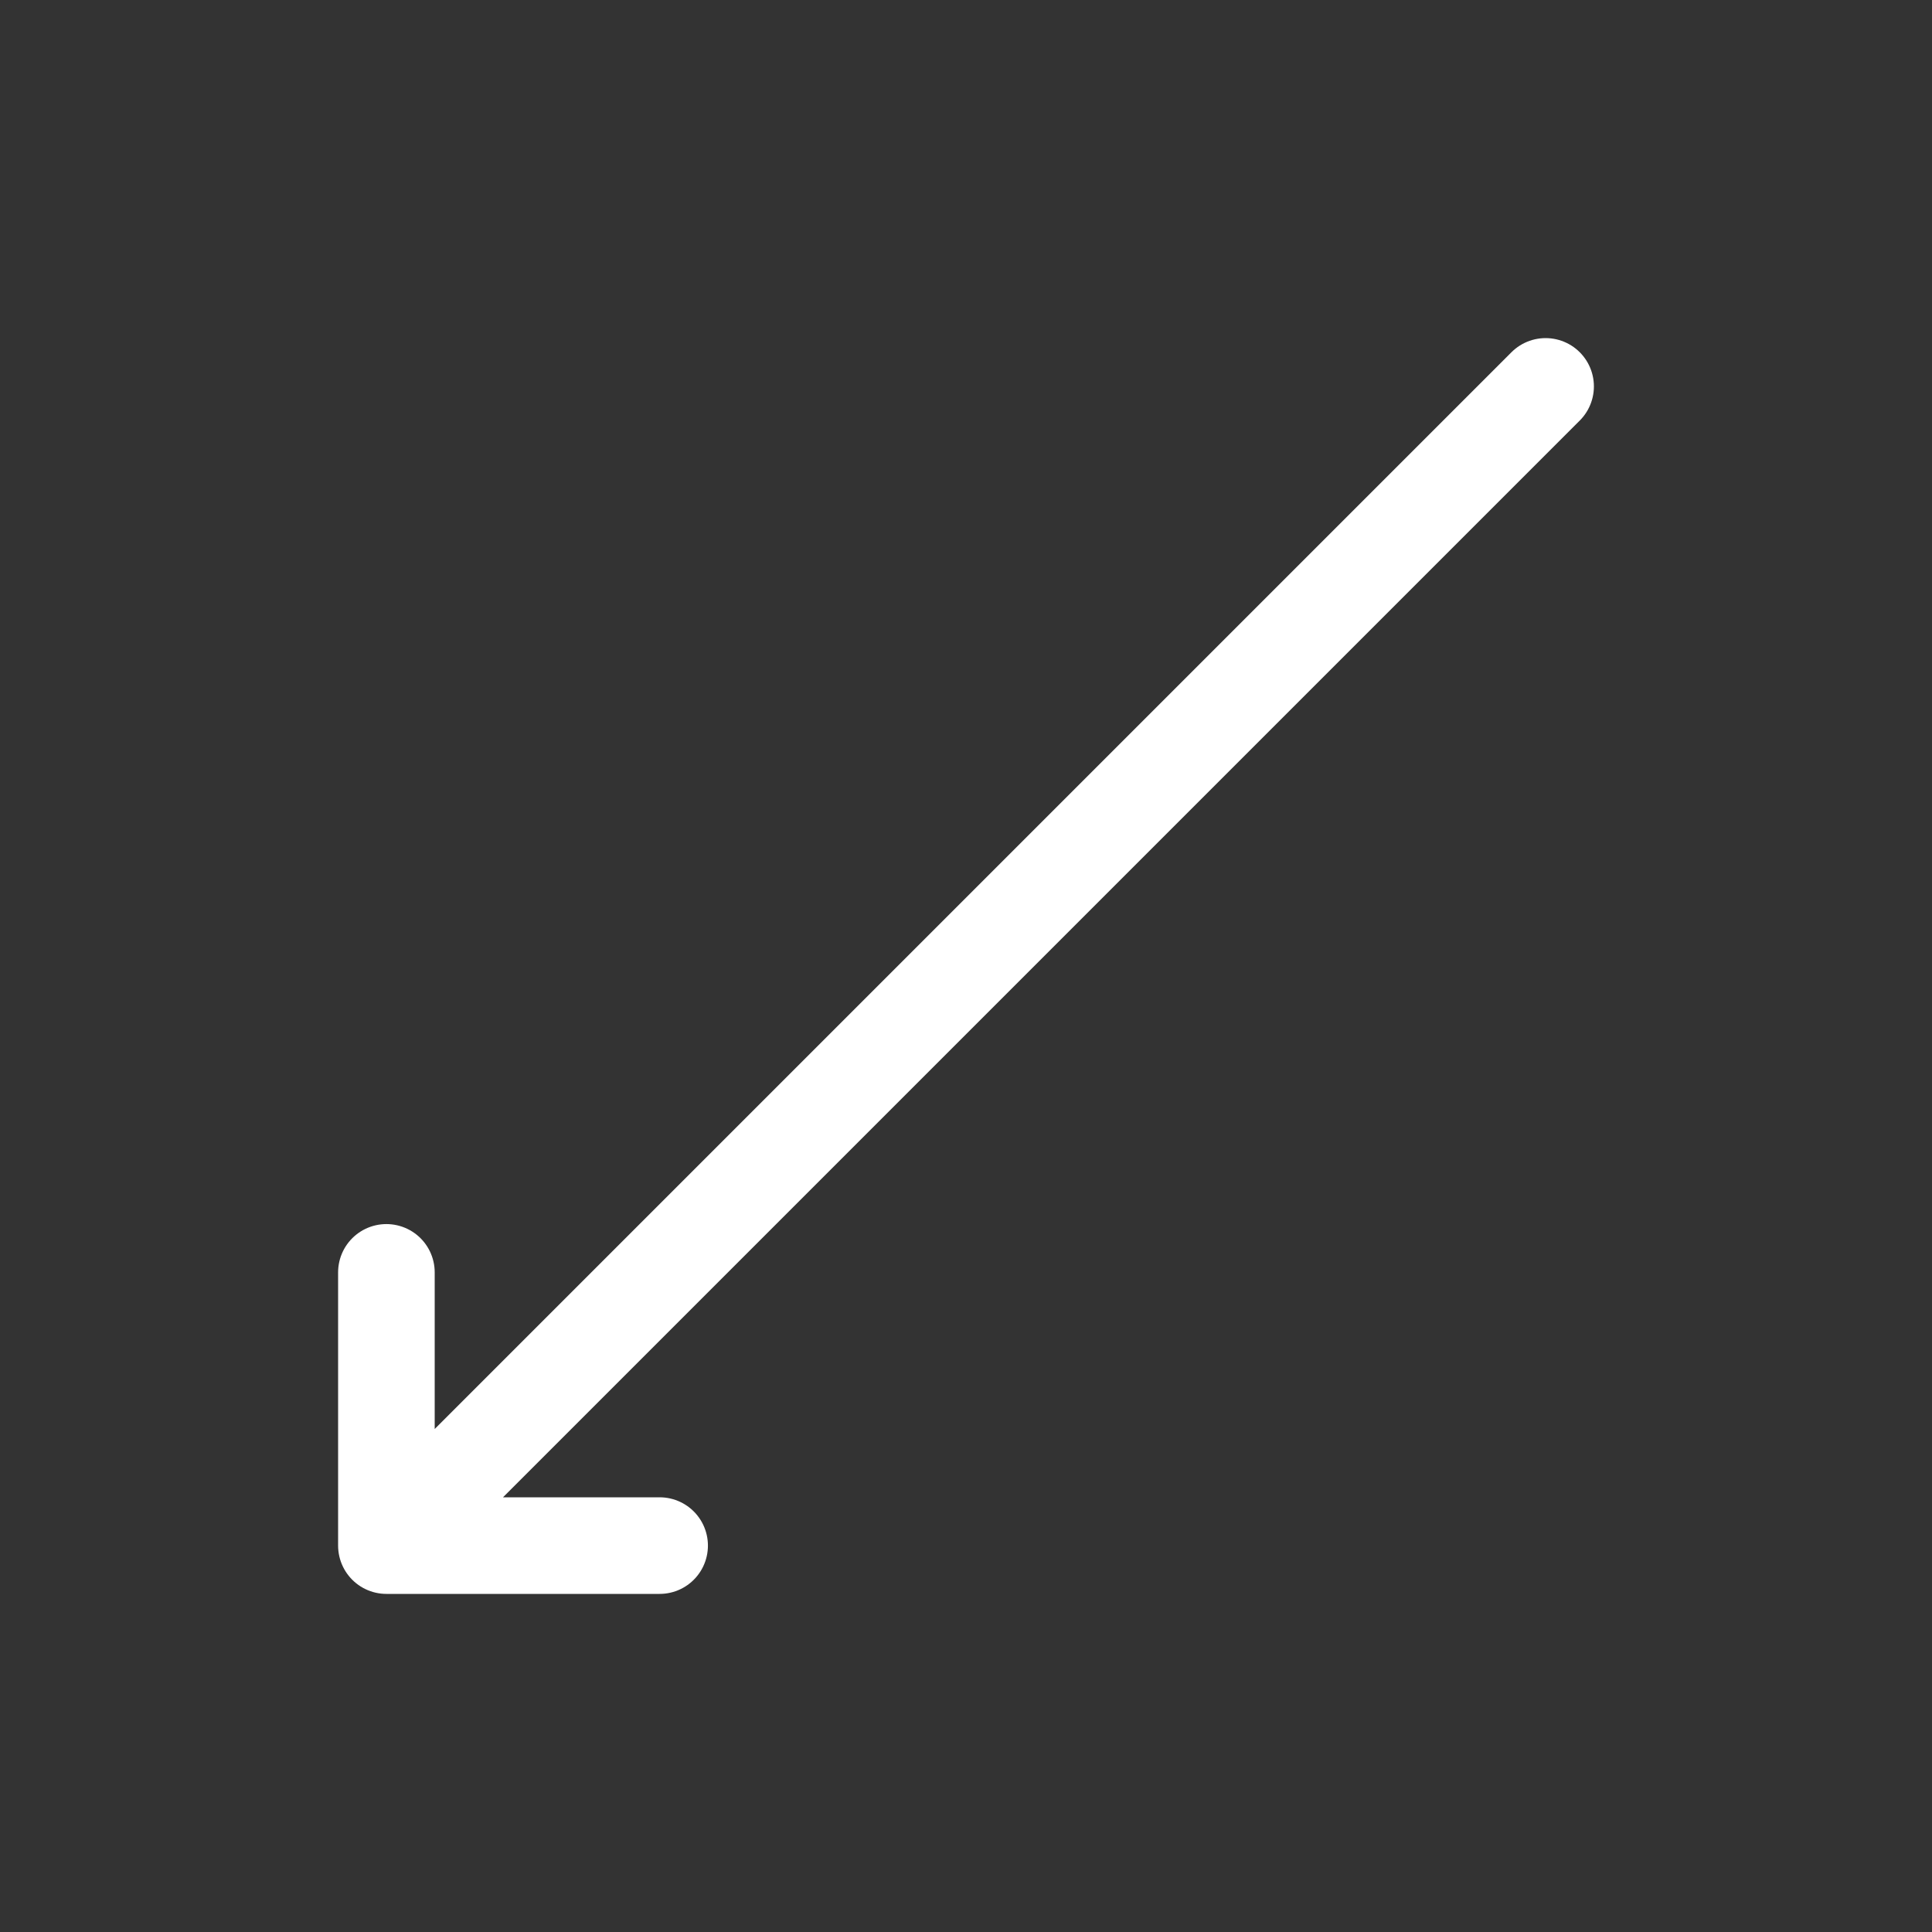 <svg width="50" height="50" viewBox="0 0 50 50" fill="none" xmlns="http://www.w3.org/2000/svg">
<rect x="0" y="0" width="50" height="50" fill="#333333" stroke="none"/>
<path d="M10 40H17.071M10 40V32.929M10 40L40 10" stroke="white" stroke-width="2.5" stroke-linecap="round" stroke-linejoin="round"/>
</svg>
